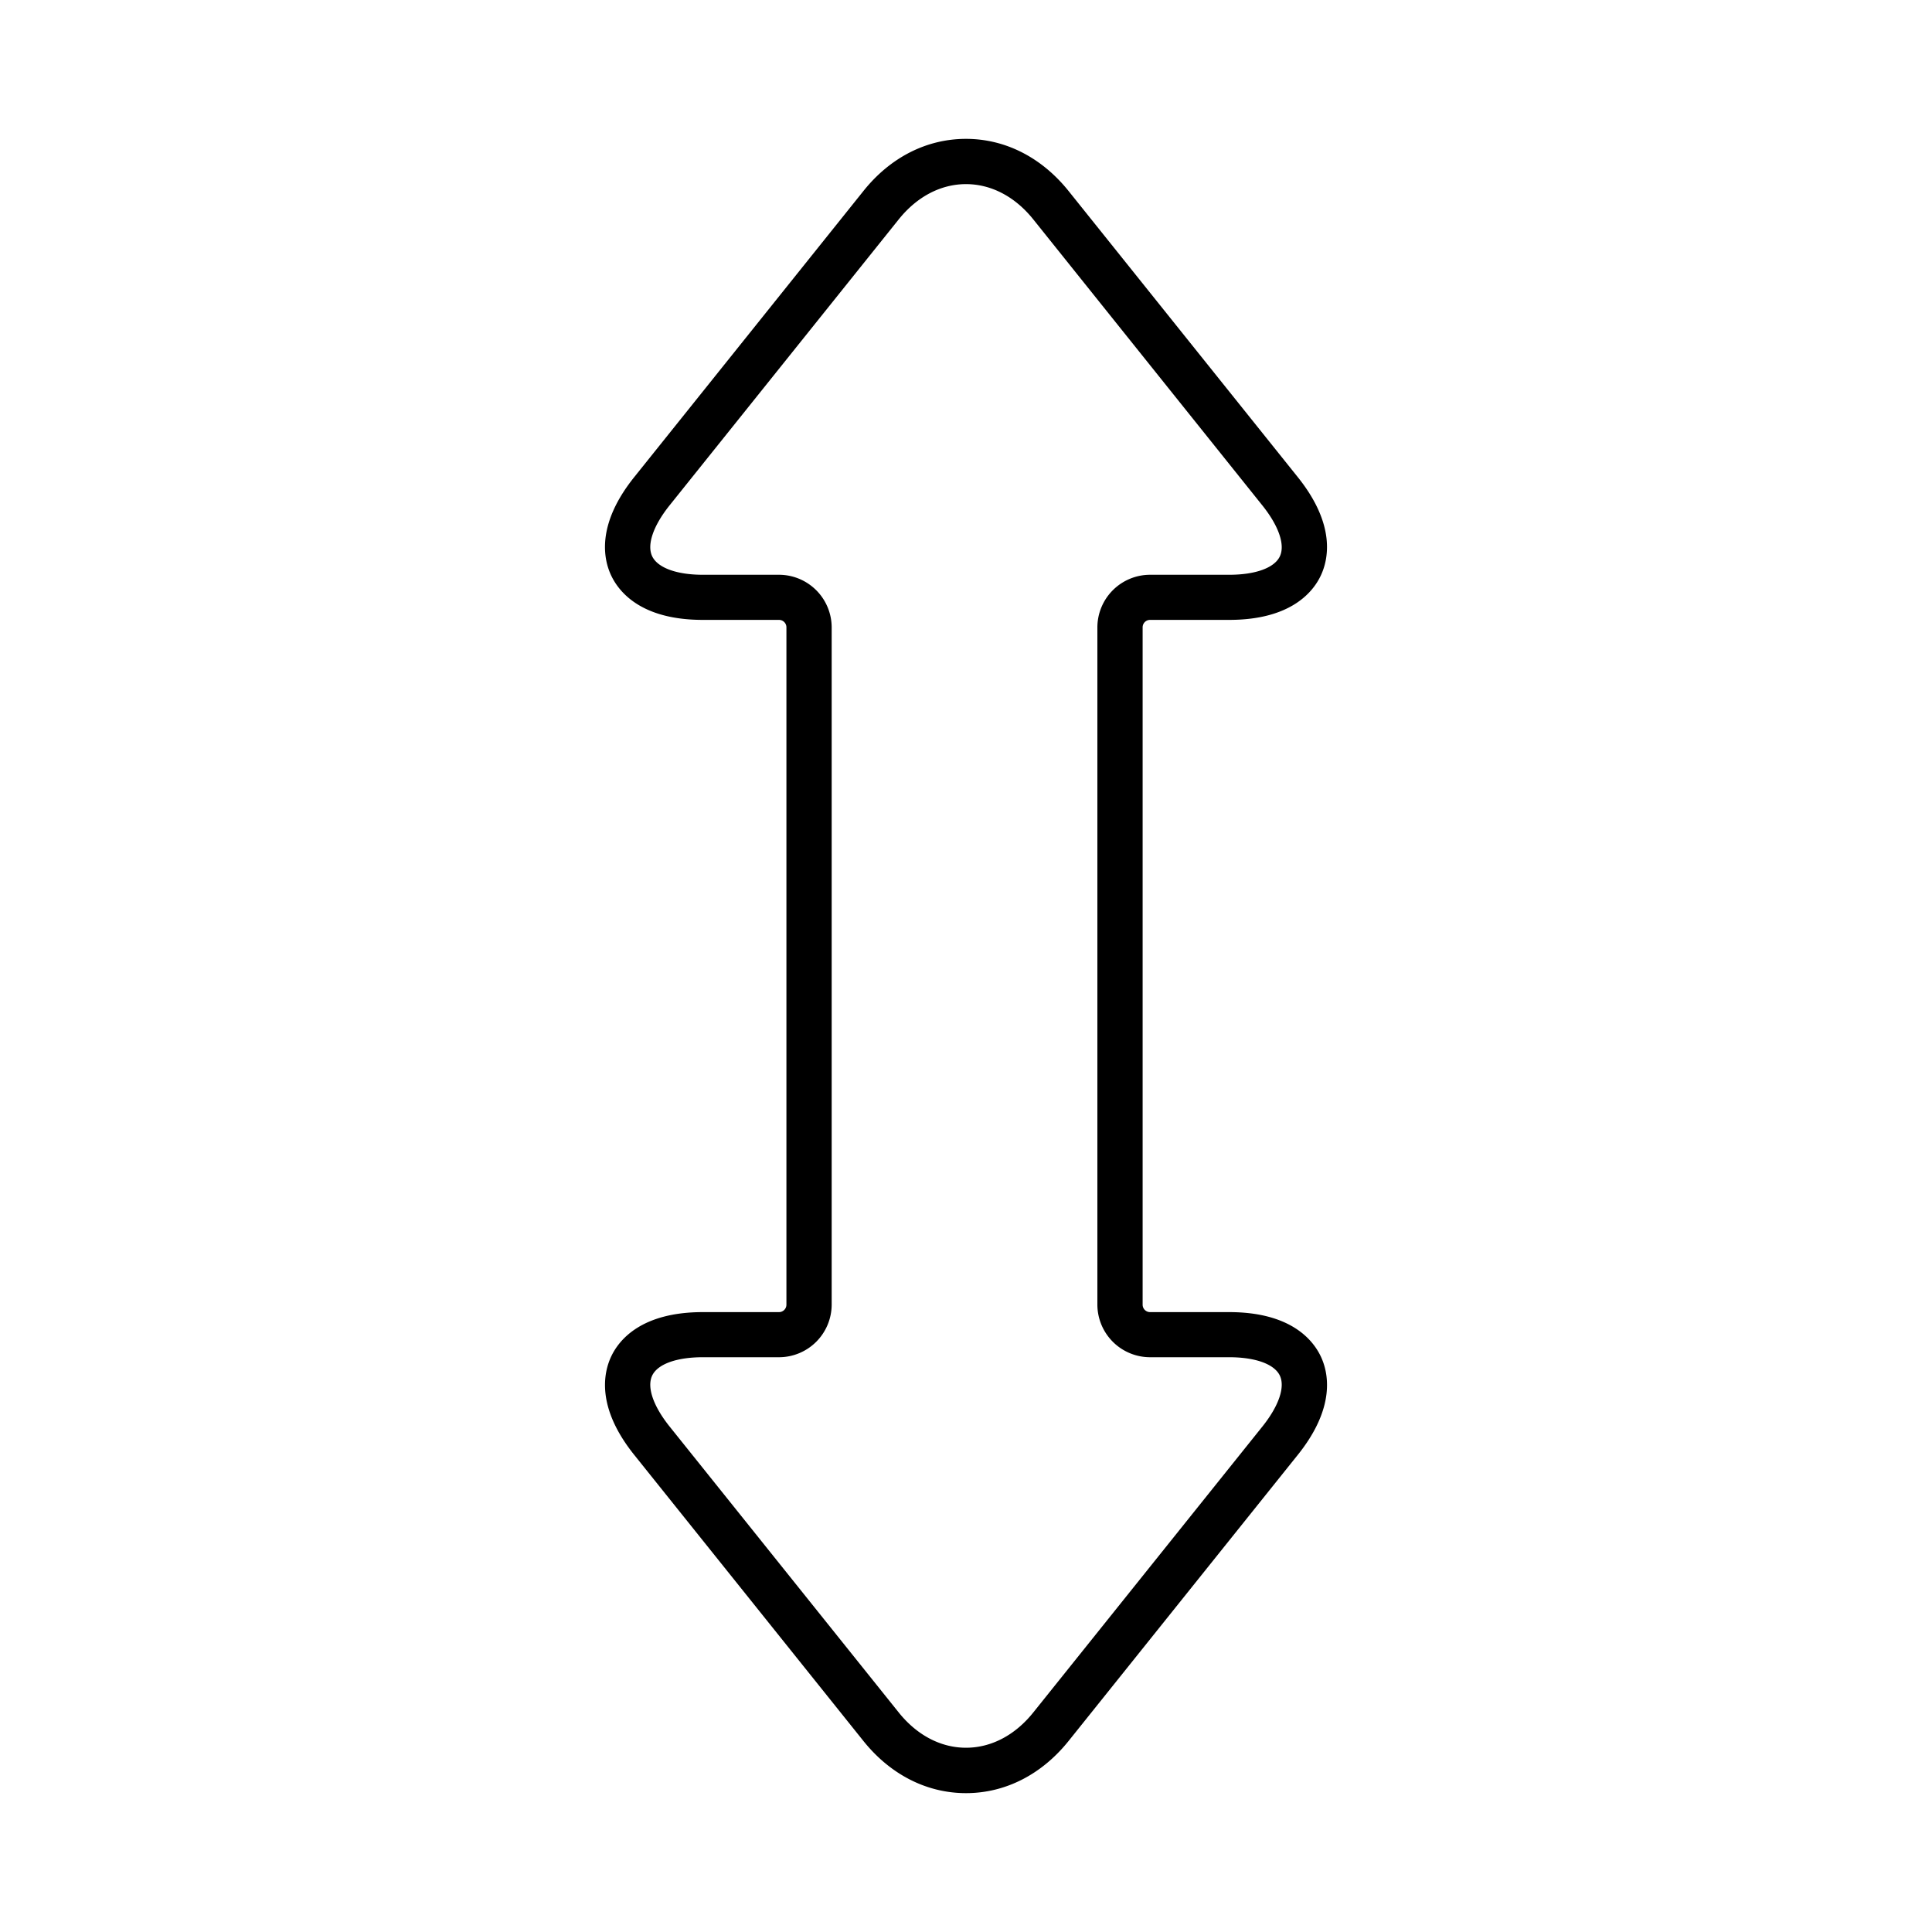 <?xml version="1.0" ?><svg viewBox="0 0 400 400" xmlns="http://www.w3.org/2000/svg"><g data-name="Layer 30" id="Layer_30"><path d="M200,371.25c-8.11,0-15.65-3.83-21.24-10.8l-47.45-59.23c-7.92-9.88-6.36-17.06-4.73-20.46s6.26-9.1,18.92-9.1h15.78a1.54,1.54,0,0,0,1.54-1.54V129.88a1.54,1.54,0,0,0-1.54-1.54H145.5c-12.66,0-17.28-5.7-18.92-9.1s-3.19-10.58,4.73-20.46l47.45-59.23c5.59-7,13.13-10.8,21.24-10.8s15.65,3.83,21.24,10.8l47.45,59.23c7.92,9.88,6.36,17.06,4.73,20.46s-6.26,9.1-18.92,9.1H238.11a1.54,1.54,0,0,0-1.54,1.54V270.12a1.54,1.54,0,0,0,1.54,1.54H254.5c12.66,0,17.28,5.7,18.92,9.1s3.19,10.58-4.73,20.46l-47.45,59.23C215.65,367.42,208.11,371.25,200,371.25ZM145.5,281c-5.41,0-9.33,1.41-10.47,3.79s.21,6.31,3.59,10.54l47.46,59.23c3.77,4.7,8.71,7.29,13.92,7.29s10.15-2.59,13.92-7.29l47.46-59.23c3.38-4.23,4.73-8.17,3.59-10.54S259.91,281,254.5,281H238.11a10.92,10.92,0,0,1-10.91-10.91V129.88A10.92,10.92,0,0,1,238.11,119H254.5c5.41,0,9.33-1.42,10.47-3.79s-.21-6.31-3.59-10.54L213.92,45.41c-3.77-4.7-8.71-7.29-13.92-7.29s-10.15,2.59-13.92,7.29l-47.46,59.23c-3.38,4.23-4.73,8.17-3.59,10.54S140.09,119,145.5,119h15.78a10.92,10.92,0,0,1,10.91,10.91V270.12A10.92,10.92,0,0,1,161.28,281Z"/></g></svg>